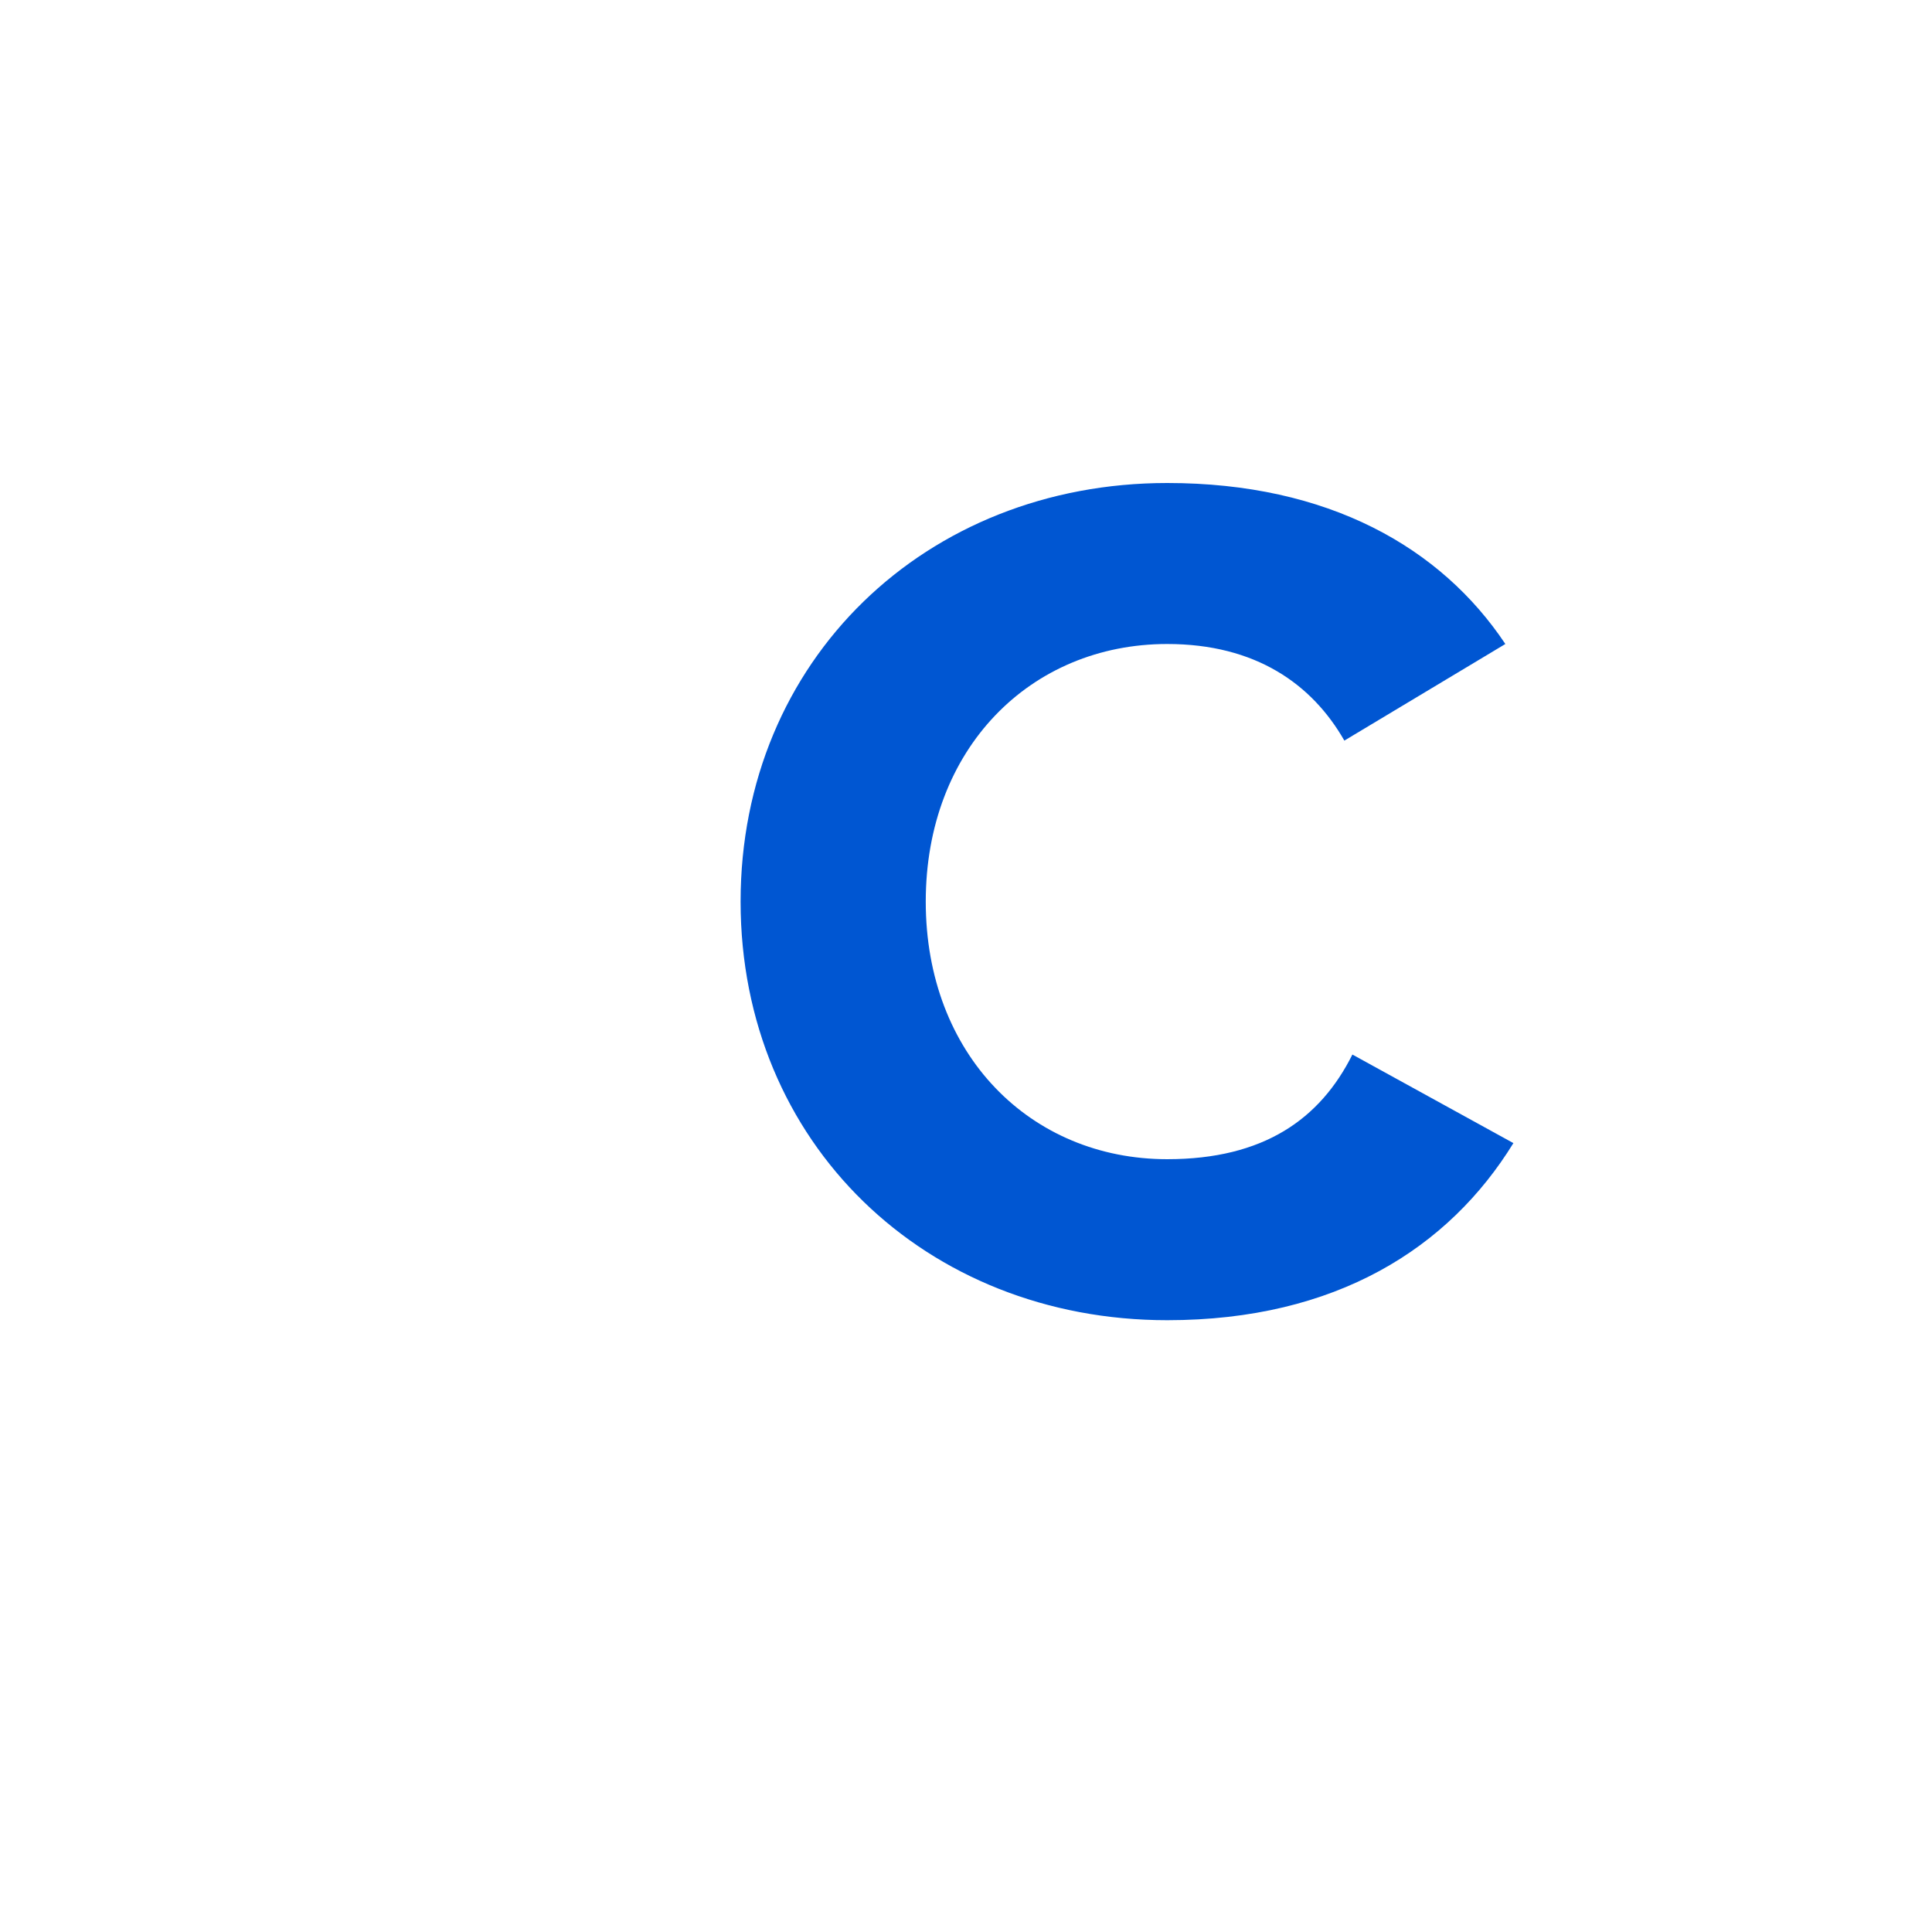<?xml version="1.0" encoding="UTF-8"?>
<svg width="256" height="256" viewBox="0 0 24 24" fill="#0056D2" xmlns="http://www.w3.org/2000/svg"><path d="M18.8 14.2c-.8 1.3-2.2 2.2-4.3 2.2-3 0-5.3-2.2-5.3-5.2S11.5 6 14.5 6c2 0 3.4.8 4.2 2l-2 1.2c-.4-.7-1.1-1.2-2.2-1.2-1.7 0-3 1.3-3 3.2s1.3 3.2 3 3.2c1.2 0 1.9-.5 2.3-1.3z"/></svg>
